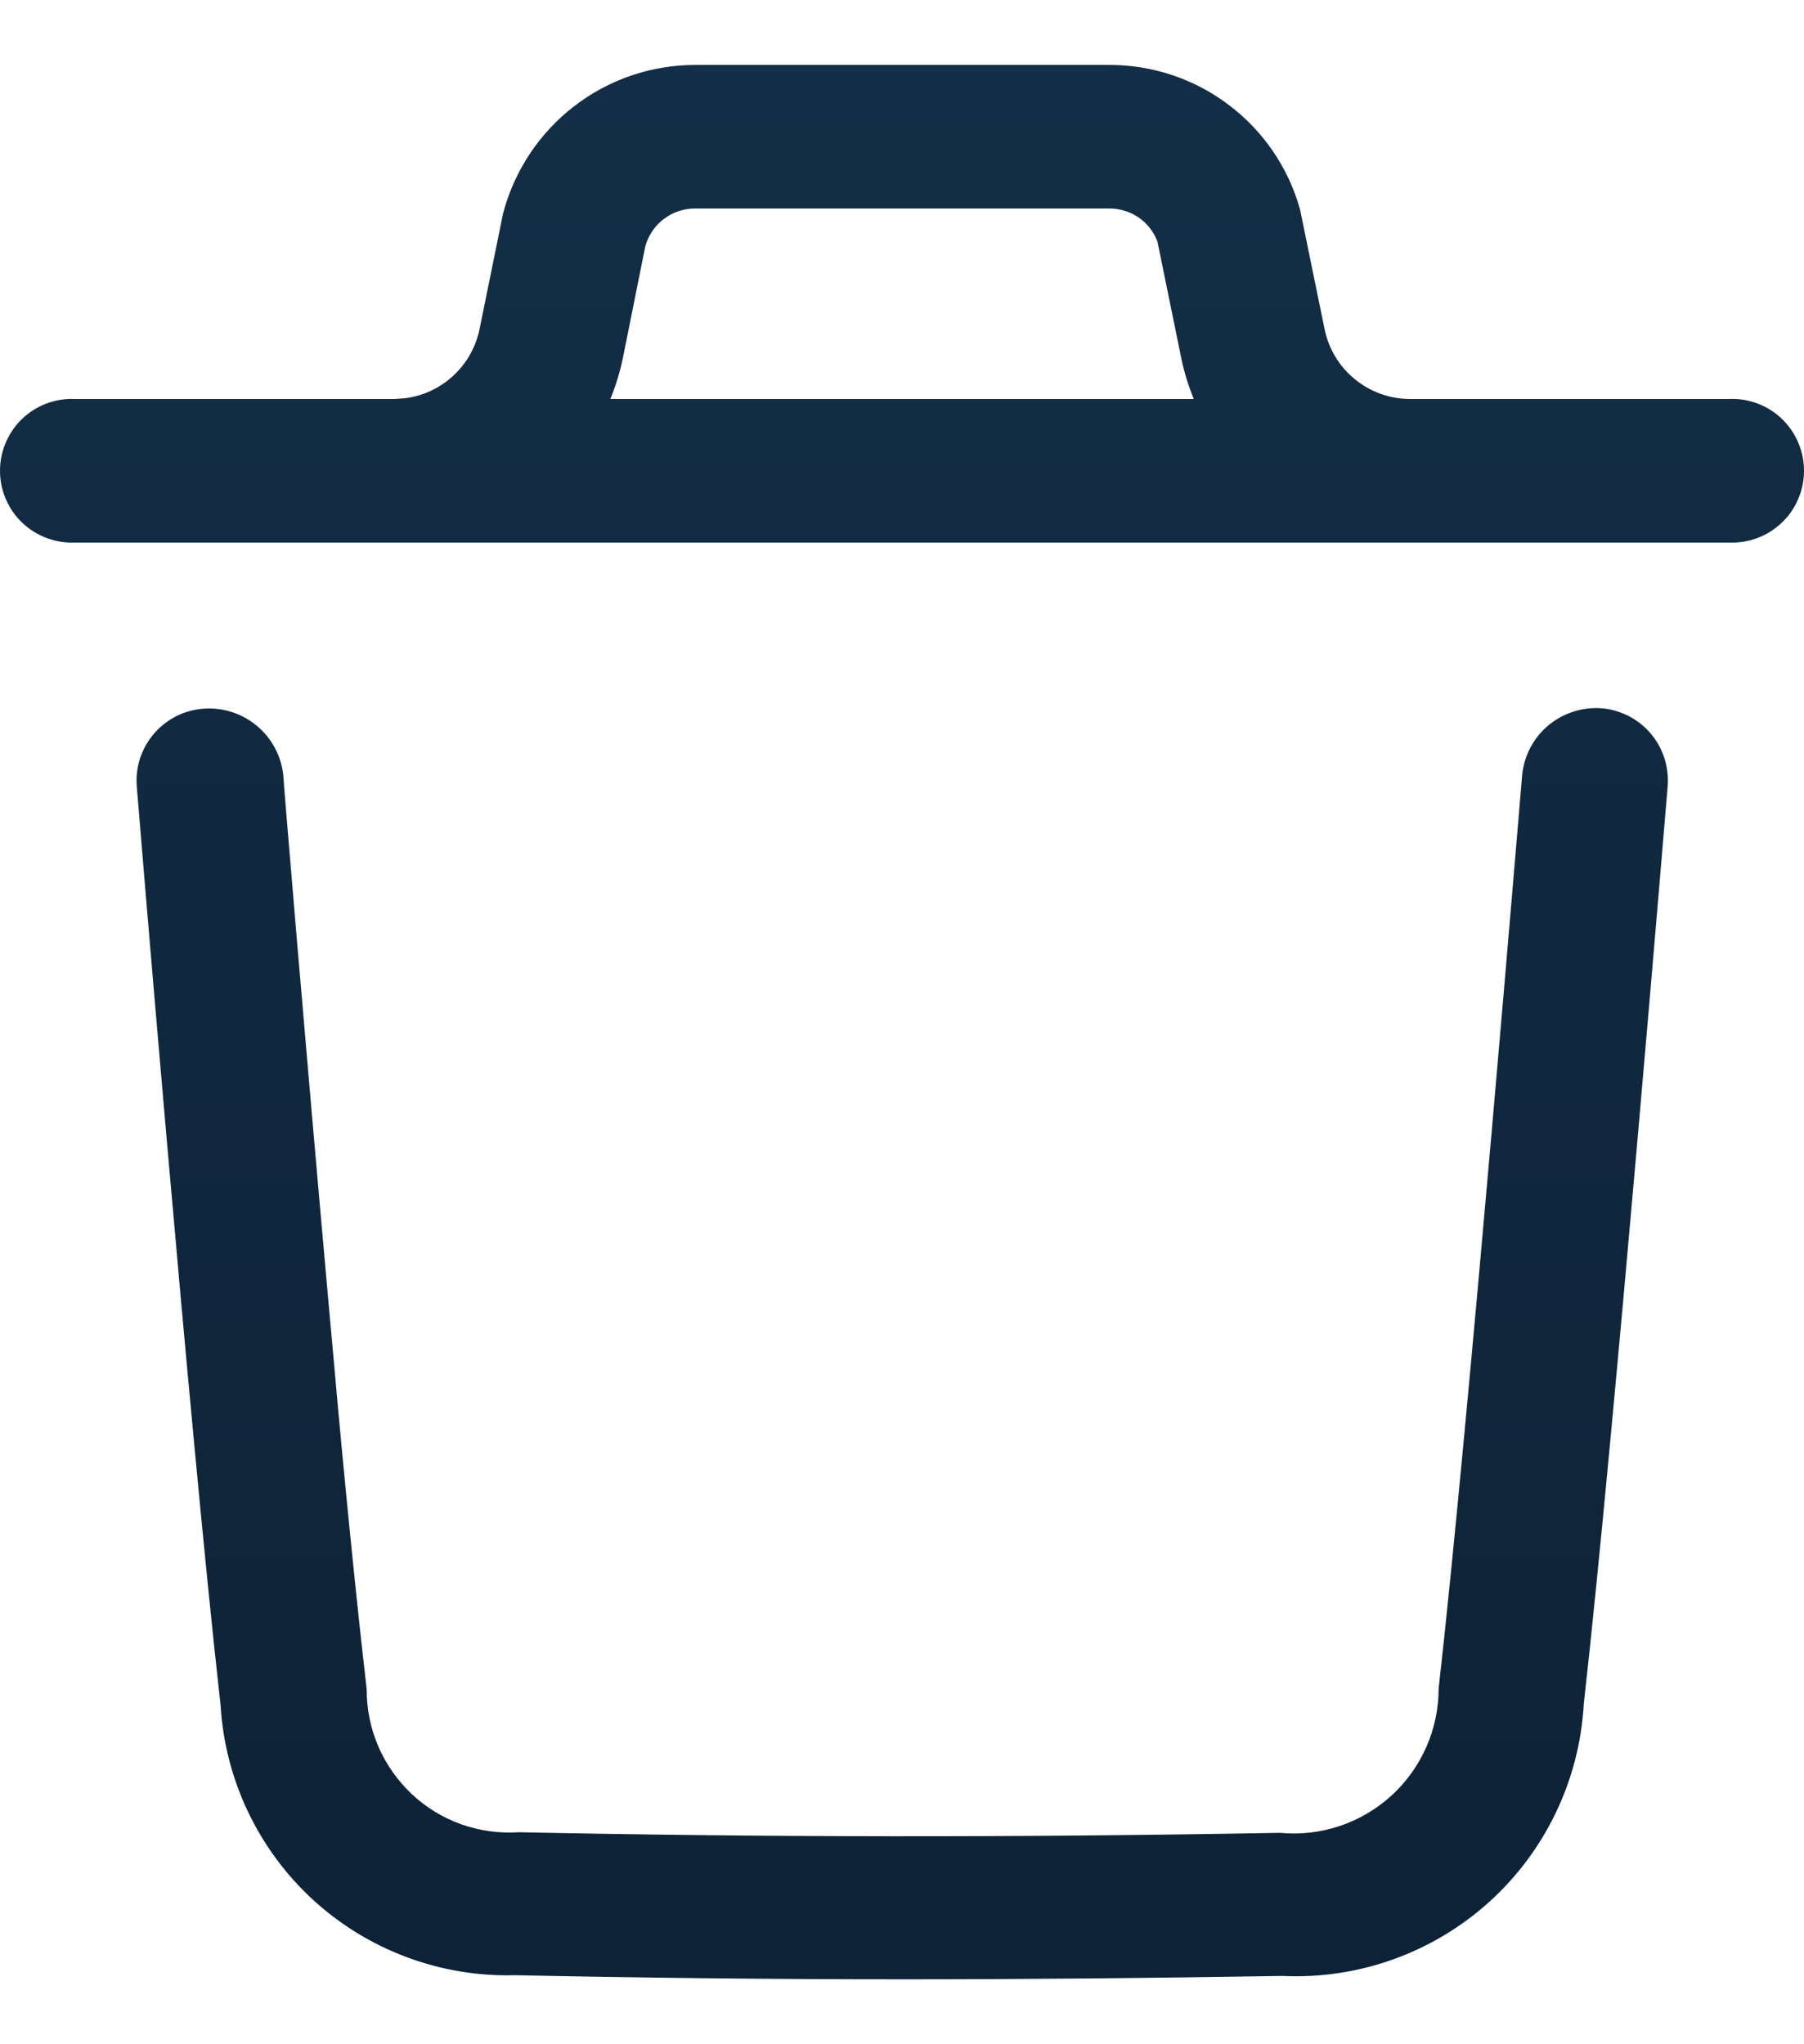 <svg width="15" height="17" viewBox="0 0 15 17" fill="none" xmlns="http://www.w3.org/2000/svg">
<g id="Iconly/Light-Outline/Delete">
<g id="Delete">
<path id="Combined-Shape" fill-rule="evenodd" clip-rule="evenodd" d="M13.305 5.889C13.384 5.894 13.461 5.915 13.533 5.95C13.604 5.985 13.668 6.034 13.72 6.094C13.772 6.154 13.812 6.223 13.837 6.298C13.862 6.374 13.872 6.453 13.867 6.533C13.862 6.587 13.422 11.928 13.169 14.169C13.134 14.801 12.851 15.393 12.382 15.817C11.912 16.241 11.294 16.462 10.662 16.432C9.577 16.45 8.534 16.46 7.514 16.46C6.414 16.46 5.343 16.448 4.283 16.426C3.663 16.443 3.06 16.218 2.603 15.799C2.146 15.379 1.87 14.798 1.834 14.179C1.578 11.918 1.141 6.593 1.137 6.536C1.131 6.457 1.141 6.377 1.166 6.302C1.192 6.227 1.231 6.157 1.284 6.097C1.336 6.037 1.4 5.989 1.471 5.953C1.542 5.918 1.62 5.898 1.699 5.893C1.857 5.883 2.014 5.934 2.136 6.036C2.258 6.138 2.336 6.282 2.355 6.44C2.355 6.475 2.536 8.651 2.729 10.804L2.768 11.234C2.862 12.304 2.966 13.332 3.049 14.048C3.048 14.211 3.081 14.372 3.145 14.522C3.209 14.671 3.304 14.806 3.422 14.918C3.541 15.03 3.681 15.116 3.835 15.171C3.988 15.225 4.151 15.248 4.314 15.237C6.342 15.279 8.412 15.282 10.642 15.242C10.809 15.258 10.978 15.239 11.137 15.186C11.297 15.133 11.443 15.047 11.568 14.934C11.692 14.821 11.791 14.683 11.859 14.53C11.927 14.376 11.962 14.21 11.962 14.042C12.214 11.818 12.651 6.494 12.657 6.44C12.674 6.283 12.75 6.138 12.871 6.035C12.992 5.933 13.147 5.881 13.305 5.889ZM9.217 0.54C9.577 0.538 9.928 0.654 10.215 0.871C10.503 1.087 10.711 1.392 10.809 1.739L11.015 2.743C11.049 2.904 11.137 3.049 11.265 3.153C11.392 3.258 11.552 3.316 11.716 3.318H14.379C14.459 3.314 14.54 3.328 14.615 3.356C14.69 3.385 14.759 3.428 14.817 3.484C14.875 3.54 14.921 3.607 14.952 3.681C14.984 3.755 15 3.834 15 3.915C15 3.995 14.984 4.075 14.952 4.149C14.921 4.223 14.875 4.29 14.817 4.345C14.759 4.401 14.69 4.445 14.615 4.473C14.54 4.502 14.459 4.515 14.379 4.512H0.621C0.541 4.515 0.461 4.502 0.385 4.473C0.31 4.445 0.241 4.401 0.183 4.345C0.125 4.29 0.079 4.223 0.048 4.149C0.016 4.075 0 3.995 0 3.915C0 3.834 0.016 3.755 0.048 3.681C0.079 3.607 0.125 3.54 0.183 3.484C0.241 3.428 0.31 3.385 0.385 3.356C0.461 3.328 0.541 3.314 0.621 3.318H3.283L3.365 3.312C3.515 3.294 3.655 3.229 3.766 3.127C3.878 3.025 3.954 2.891 3.986 2.744L4.183 1.775C4.276 1.422 4.483 1.108 4.772 0.885C5.061 0.661 5.416 0.54 5.782 0.54H9.217ZM9.217 1.734H5.782C5.688 1.733 5.597 1.763 5.521 1.82C5.446 1.876 5.392 1.956 5.366 2.046L5.179 2.978C5.155 3.094 5.12 3.208 5.075 3.318H9.926C9.881 3.208 9.846 3.094 9.822 2.978L9.624 2.009C9.593 1.927 9.538 1.856 9.465 1.807C9.392 1.758 9.305 1.732 9.217 1.734Z" fill="url(#paint0_linear_313_7055)"/>
</g>
</g>
<defs>
<linearGradient id="paint0_linear_313_7055" x1="7.5" y1="0.54" x2="7.5" y2="16.46" gradientUnits="userSpaceOnUse">
<stop stop-color="#132E46"/>
<stop offset="1" stop-color="#0D2236"/>
</linearGradient>
</defs>
</svg>
